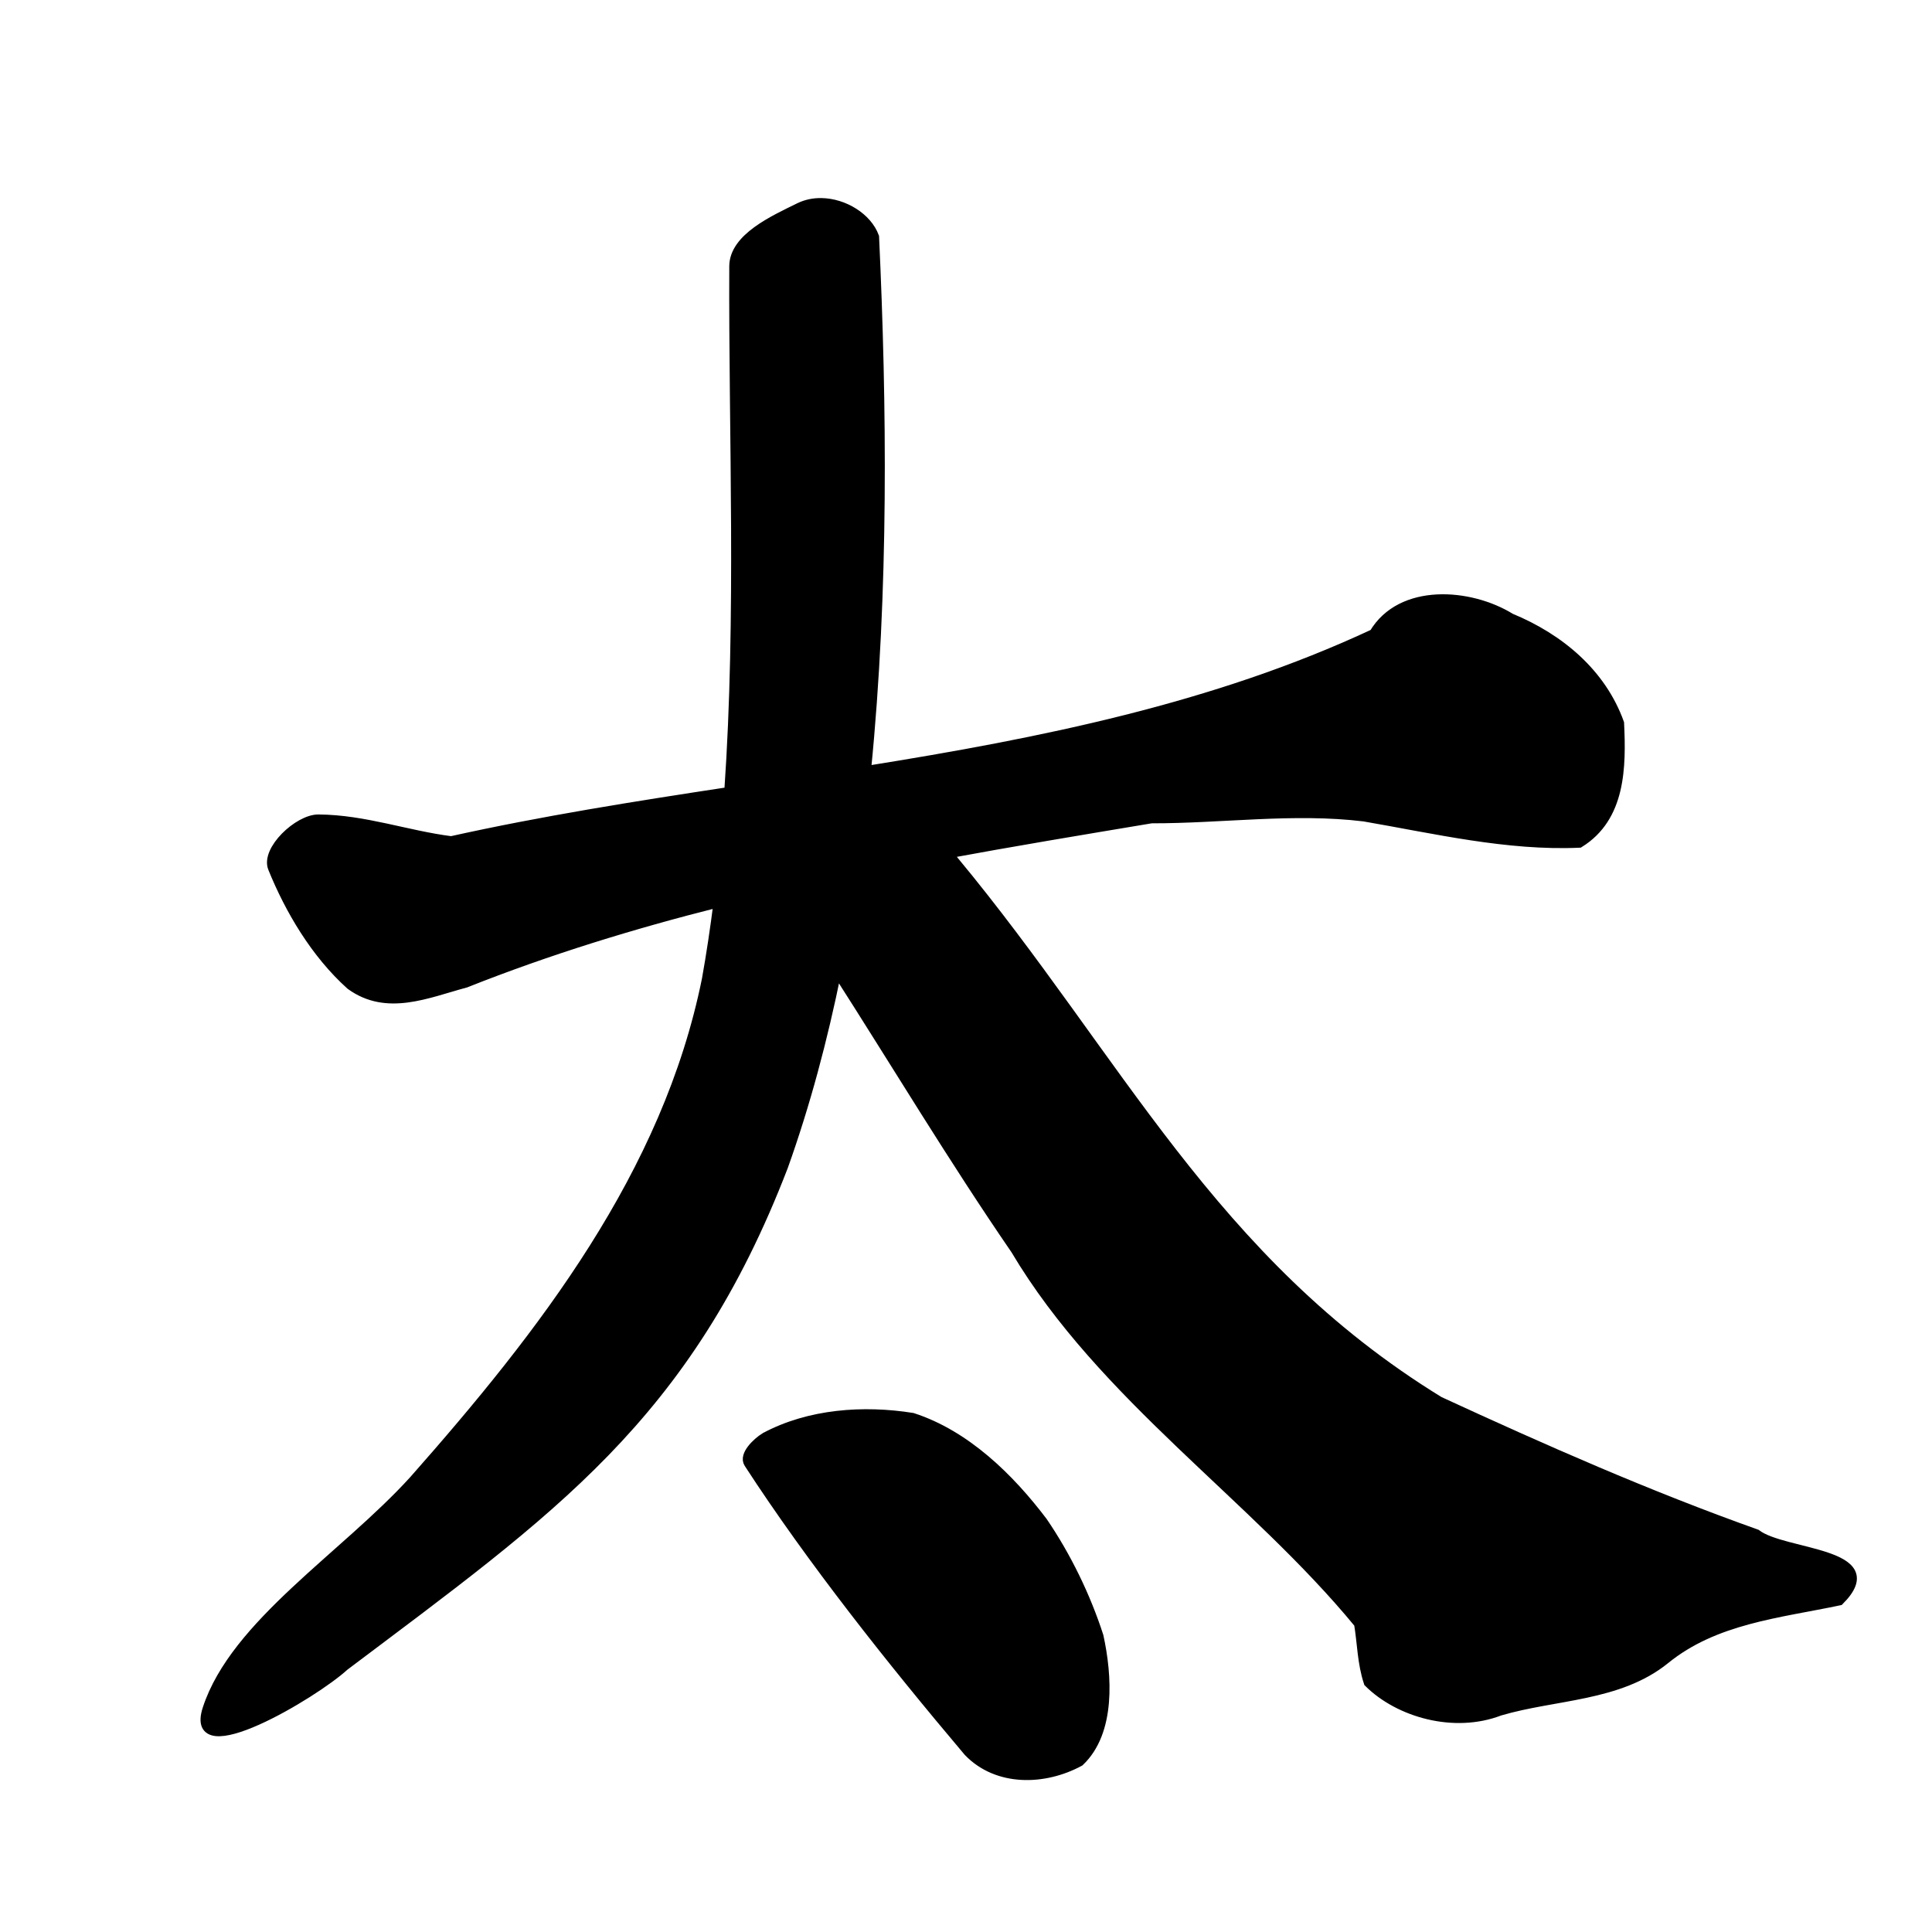 <?xml version="1.0" encoding="UTF-8" standalone="no"?>
<!-- Created with Inkscape (http://www.inkscape.org/) -->

<svg
   xmlns:dc="http://purl.org/dc/elements/1.1/"
   xmlns:cc="http://creativecommons.org/ns#"
   xmlns:rdf="http://www.w3.org/1999/02/22-rdf-syntax-ns#"
   xmlns:svg="http://www.w3.org/2000/svg"
   xmlns="http://www.w3.org/2000/svg"
   xmlns:sodipodi="http://sodipodi.sourceforge.net/DTD/sodipodi-0.dtd"
   xmlns:inkscape="http://www.inkscape.org/namespaces/inkscape"
   width="1000"
   height="1000"
   id="svg3173"
   version="1.1"
   inkscape:version="0.47 r22583"
   sodipodi:docname="592a.svg"
   inkscape:export-filename="E:\chinese\yan\592a.png"
   inkscape:export-xdpi="18.005705"
   inkscape:export-ydpi="18.005705">
  <title
     id="title4285">Tai</title>
  <defs
     id="defs3175">
    <inkscape:perspective
       sodipodi:type="inkscape:persp3d"
       inkscape:vp_x="0 : 526.18109 : 1"
       inkscape:vp_y="0 : 1000 : 0"
       inkscape:vp_z="744.09448 : 526.18109 : 1"
       inkscape:persp3d-origin="372.04724 : 350.78739 : 1"
       id="perspective3181" />
    <inkscape:perspective
       id="perspective3191"
       inkscape:persp3d-origin="0.5 : 0.33333333 : 1"
       inkscape:vp_z="1 : 0.5 : 1"
       inkscape:vp_y="0 : 1000 : 0"
       inkscape:vp_x="0 : 0.5 : 1"
       sodipodi:type="inkscape:persp3d" />
    <inkscape:perspective
       id="perspective4006"
       inkscape:persp3d-origin="0.5 : 0.33333333 : 1"
       inkscape:vp_z="1 : 0.5 : 1"
       inkscape:vp_y="0 : 1000 : 0"
       inkscape:vp_x="0 : 0.5 : 1"
       sodipodi:type="inkscape:persp3d" />
    <inkscape:perspective
       id="perspective4034"
       inkscape:persp3d-origin="0.5 : 0.33333333 : 1"
       inkscape:vp_z="1 : 0.5 : 1"
       inkscape:vp_y="0 : 1000 : 0"
       inkscape:vp_x="0 : 0.5 : 1"
       sodipodi:type="inkscape:persp3d" />
    <inkscape:perspective
       id="perspective4081"
       inkscape:persp3d-origin="0.5 : 0.33333333 : 1"
       inkscape:vp_z="1 : 0.5 : 1"
       inkscape:vp_y="0 : 1000 : 0"
       inkscape:vp_x="0 : 0.5 : 1"
       sodipodi:type="inkscape:persp3d" />
    <inkscape:perspective
       id="perspective4147"
       inkscape:persp3d-origin="0.5 : 0.33333333 : 1"
       inkscape:vp_z="1 : 0.5 : 1"
       inkscape:vp_y="0 : 1000 : 0"
       inkscape:vp_x="0 : 0.5 : 1"
       sodipodi:type="inkscape:persp3d" />
    <inkscape:perspective
       id="perspective3758"
       inkscape:persp3d-origin="0.5 : 0.33333333 : 1"
       inkscape:vp_z="1 : 0.5 : 1"
       inkscape:vp_y="0 : 1000 : 0"
       inkscape:vp_x="0 : 0.5 : 1"
       sodipodi:type="inkscape:persp3d" />
    <inkscape:perspective
       id="perspective4805"
       inkscape:persp3d-origin="0.5 : 0.33333333 : 1"
       inkscape:vp_z="1 : 0.5 : 1"
       inkscape:vp_y="0 : 1000 : 0"
       inkscape:vp_x="0 : 0.5 : 1"
       sodipodi:type="inkscape:persp3d" />
  </defs>
  <sodipodi:namedview
     id="base"
     pagecolor="#ffffff"
     bordercolor="#666666"
     borderopacity="1.0"
     inkscape:pageopacity="0.0"
     inkscape:pageshadow="2"
     inkscape:zoom="0.49497475"
     inkscape:cx="452.31529"
     inkscape:cy="557.14286"
     inkscape:document-units="px"
     inkscape:current-layer="g4167"
     showgrid="false"
     inkscape:window-width="1440"
     inkscape:window-height="840"
     inkscape:window-x="-4"
     inkscape:window-y="-4"
     inkscape:window-maximized="1" />
  <g
     inkscape:label="Layer 1"
     inkscape:groupmode="layer"
     id="layer1"
     transform="translate(0,-52.362)">
    <g
       transform="matrix(4.751,0,0,4.751,-484.681,82.543)"
       id="g4167"
       style="fill:none;fill-opacity:1">
      <path
         style="fill:#000000;stroke:#000000;stroke-width:4.751px;stroke-linecap:butt;stroke-linejoin:miter;stroke-opacity:1;fill-opacity:1"
         d="M 426.125 105.125 C 422.179 105.066 418.251 105.842 414.688 107.594 C 401.506 114.074 380.817 123.331 380.75 138.125 C 380.354 225.457 384.514 319.195 378.156 410.688 C 329.617 418.076 281.262 425.709 234.125 436.188 C 211.138 433.277 189.24 425.089 165.25 424.906 C 154.845 424.827 137.659 440.968 141.469 450.375 C 150.188 471.907 163.579 494.697 181.844 511.094 C 200.766 524.861 221.711 515.336 241.625 510 C 284.467 492.984 328.229 479.556 372.562 468.375 C 370.866 481.678 368.906 494.902 366.562 508 C 346.114 609.225 281.471 692.235 214.625 767.906 C 178.831 807.322 121.934 842.477 107.531 886.469 C 97.278 917.785 162.827 879.008 178.75 864.375 C 285.896 783.652 356.274 735.558 406.5 605.125 C 418.003 572.936 427.08 538.971 434.156 503.969 C 464.986 552.096 494.421 601.229 526.75 648.312 C 572.025 724.519 650.783 776.489 704.875 842.344 C 706.572 852.525 706.544 862.725 709.938 872.906 C 725.707 888.612 754.395 896.826 778.125 887.688 C 806.748 879.249 839.776 880.441 863.875 861 C 889.673 839.98 922.875 837.087 954.312 830.469 C 979.739 805.086 925.41 806.719 911.219 795.75 C 855.189 775.818 800.701 751.769 746.75 726.875 C 628.341 654.188 580.067 549.072 494.875 446.344 C 493.066 445.3 491.303 444.289 489.594 443.344 C 525.384 436.725 561.352 430.758 597.344 424.75 C 634.099 424.808 671.179 419.341 707.719 423.781 C 744.568 430.134 782.087 439.068 819.406 437.406 C 841.064 423.992 841.304 397.959 840.219 375.125 C 830.902 349.137 809.08 330.993 783.781 320.562 C 762.701 307.508 726.911 304.741 712.719 328.688 C 630.39 367.135 540.463 385.19 449.531 399.719 C 458.831 306.097 457.746 209.886 453.719 122.844 C 450.059 112.818 437.963 105.302 426.125 105.125 z "
         transform="matrix(0.21,0,0,0.21,102.008,-6.352)"
         id="path4151" />
      <path
         id="path4157"
         d="m 185.357,150.219 c -0.904,0.56 -2.368,1.961 -1.786,2.857 6.826,10.511 15.527,21.486 23.929,31.429 3.194,3.306 8.308,3.153 12.143,1.071 3.437,-3.255 3.03,-9.383 2.094,-13.673 -1.399,-4.33 -3.52,-8.7 -6.1,-12.48 -3.608,-4.773 -8.39,-9.462 -14.208,-11.347 -5.32,-0.851 -11.246,-0.443 -16.071,2.143 z"
         style="fill:#000000;fill-opacity:1;stroke:#000000;stroke-width:1px;stroke-linecap:butt;stroke-linejoin:miter;stroke-opacity:1"
         sodipodi:nodetypes="cscccccc" />
    </g>
  </g>
</svg>
